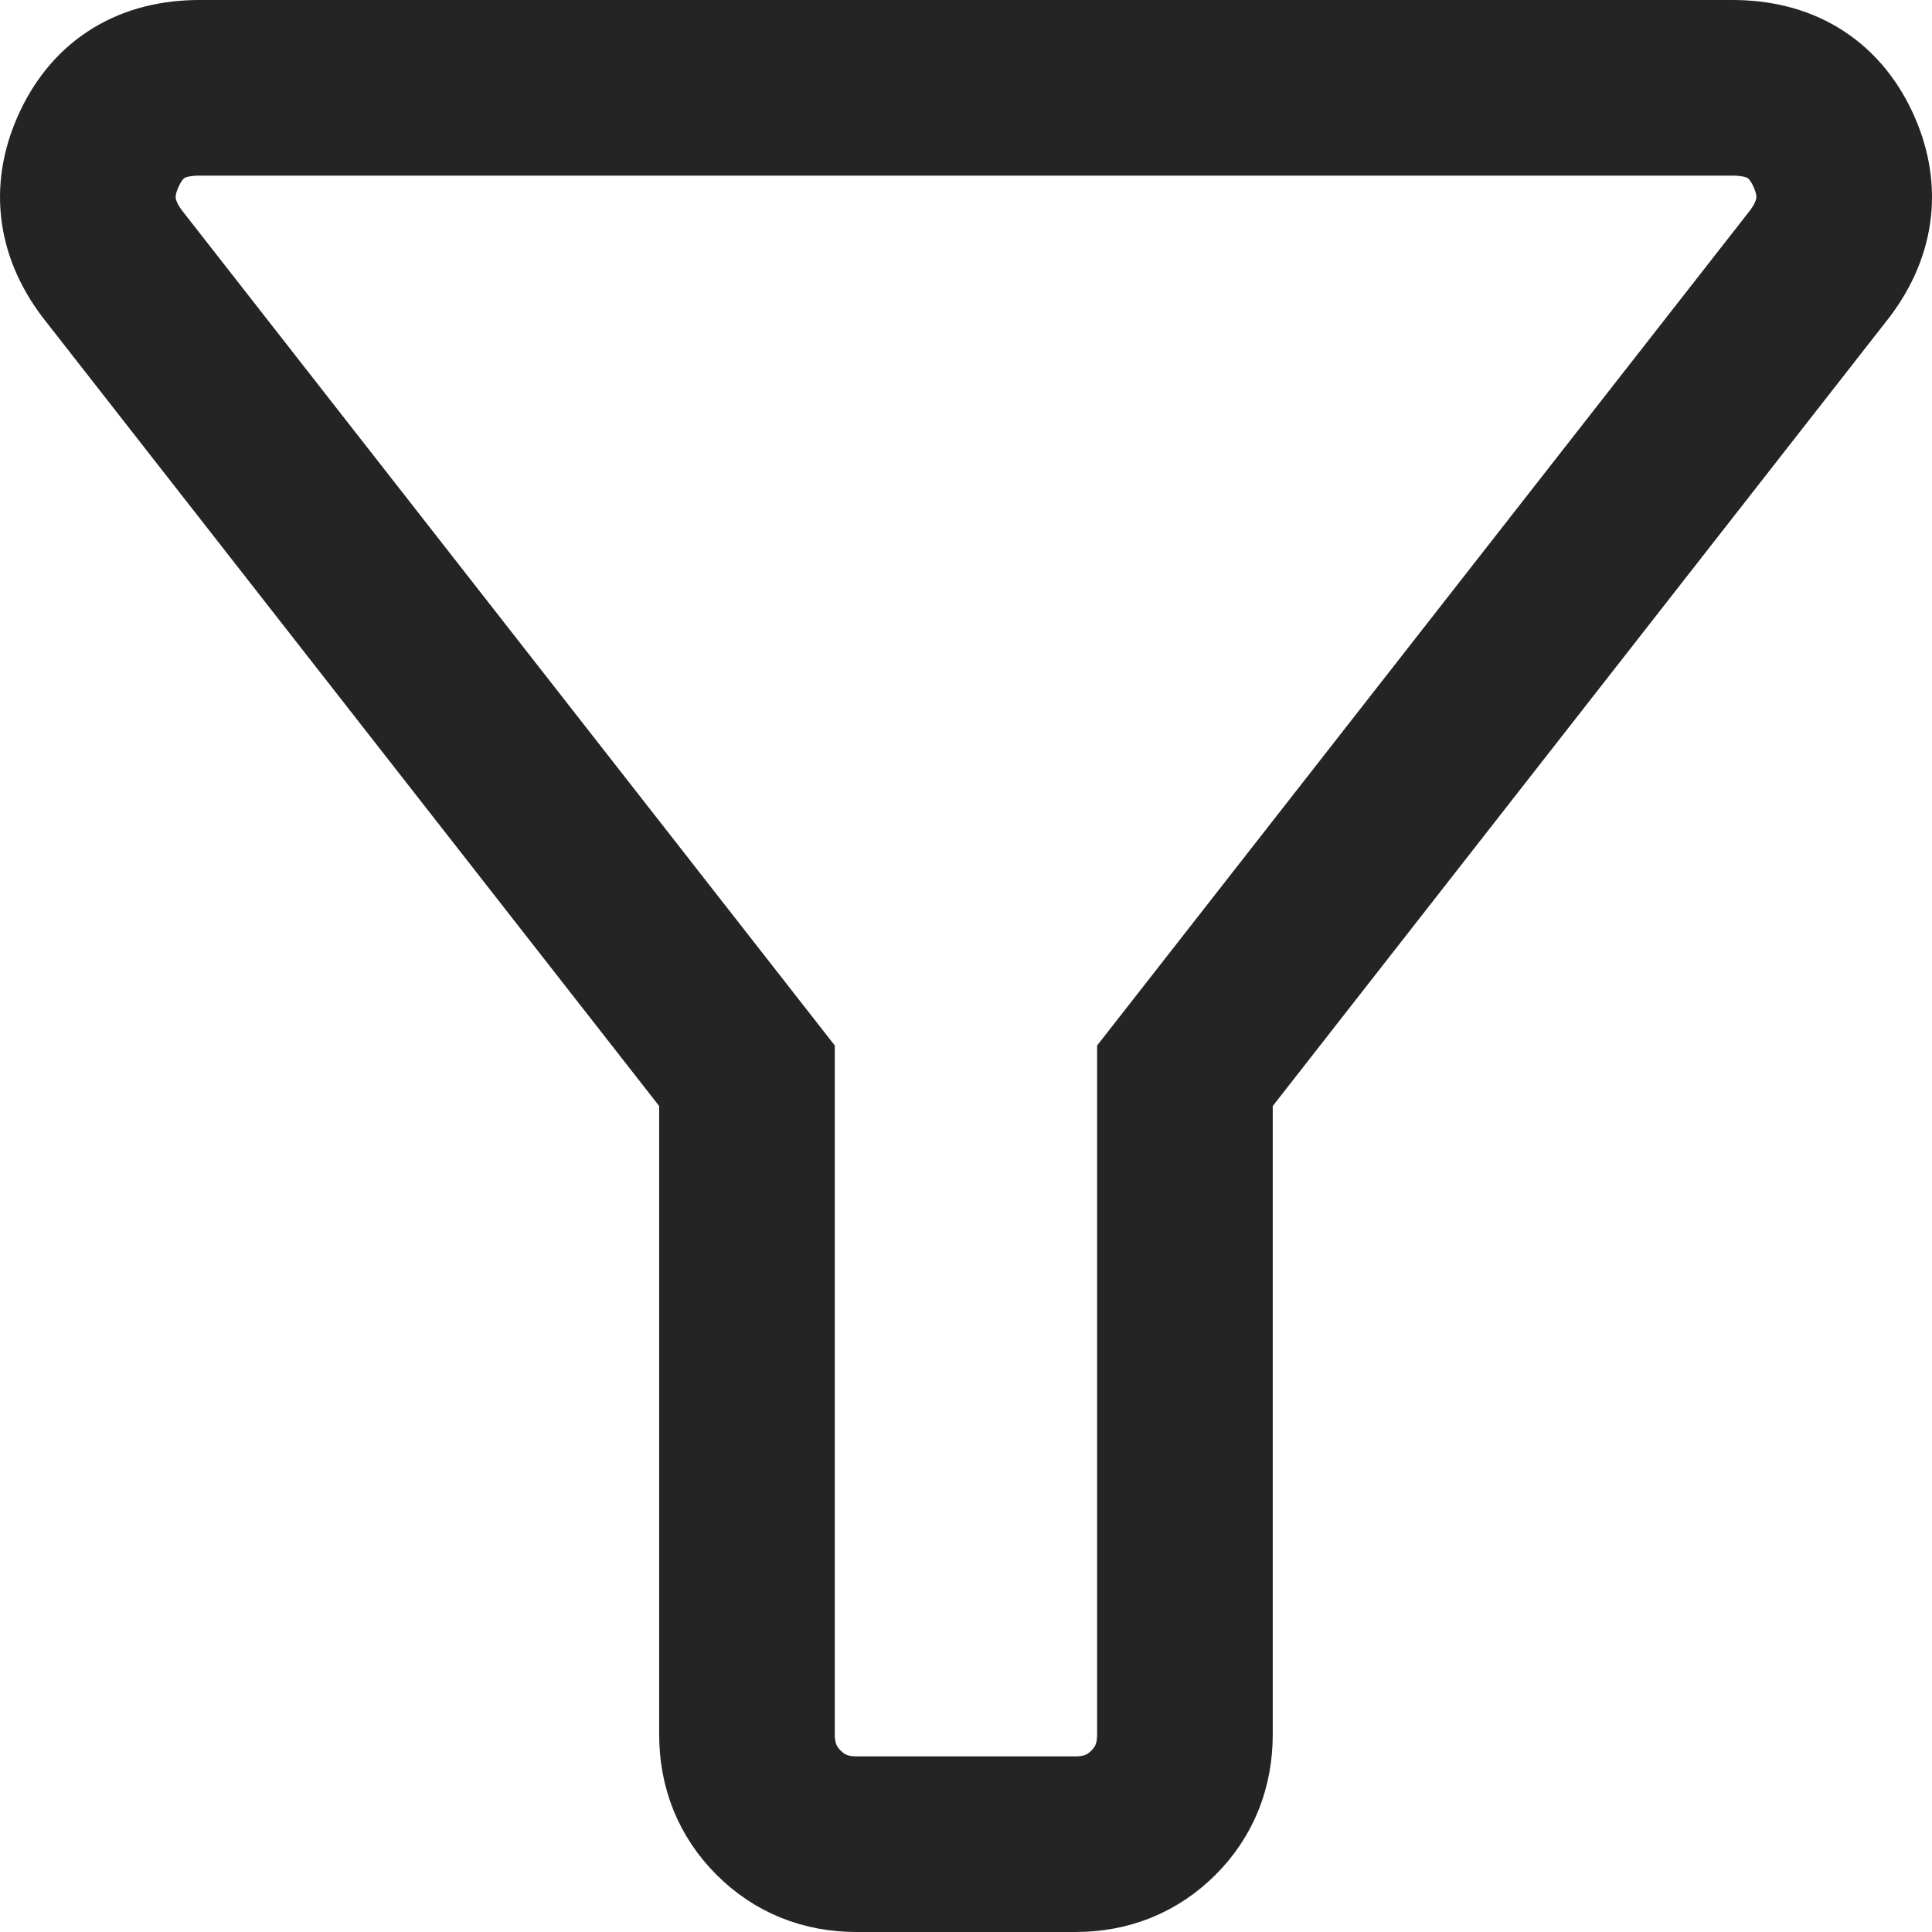 <svg width="22" height="22" viewBox="0 0 22 22" fill="none" xmlns="http://www.w3.org/2000/svg">
<path d="M9.753 21C9.4 21 9.104 20.88 8.865 20.64C8.626 20.401 8.506 20.104 8.506 19.75V12.25L1.275 3C0.963 2.583 0.917 2.146 1.135 1.688C1.353 1.229 1.732 1 2.272 1H19.727C20.268 1 20.647 1.229 20.866 1.688C21.083 2.146 21.037 2.583 20.725 3L13.493 12.25V19.75C13.493 20.104 13.374 20.401 13.136 20.64C12.896 20.88 12.6 21 12.247 21H9.753Z" stroke="#242424" stroke-width="2"/>
</svg>
